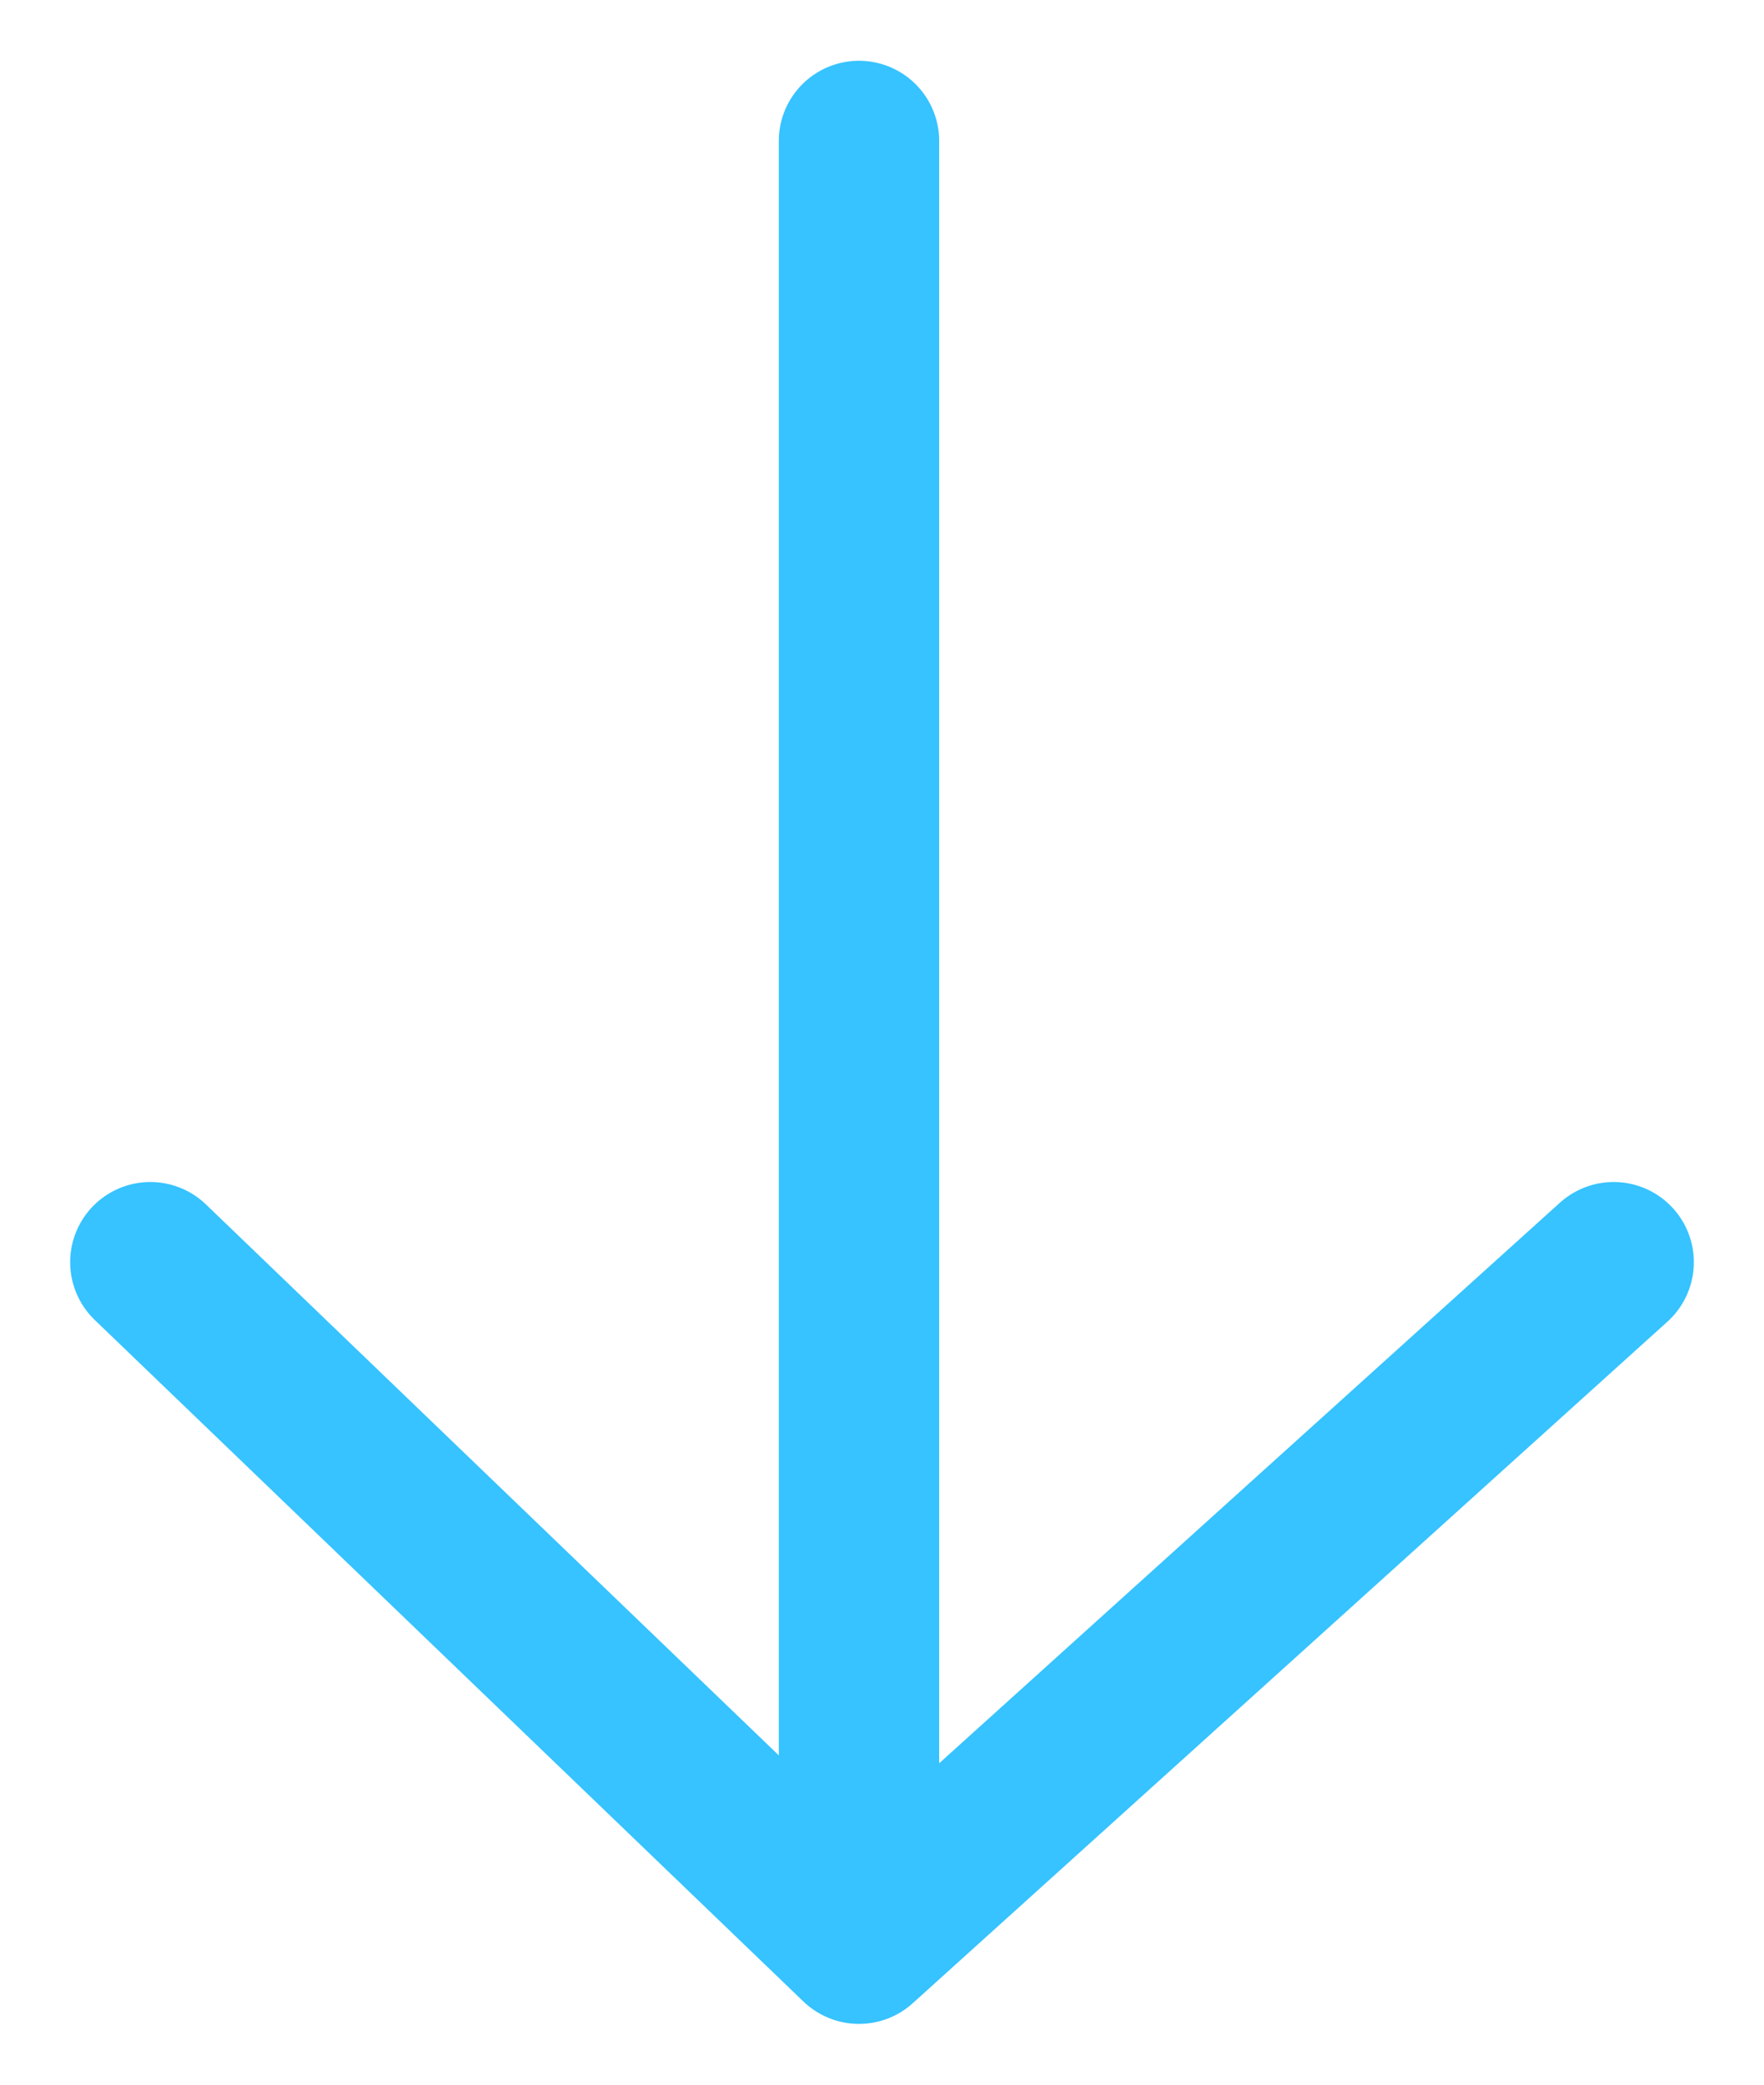 <svg width="22" height="26" viewBox="0 0 22 26" fill="none" xmlns="http://www.w3.org/2000/svg">
<path d="M10.713 1.758L10.713 24.242M10.713 24.242L20.125 15.742M10.713 24.242L1.875 15.742" stroke="#36C3FF" stroke-width="2" stroke-linecap="round"/>
</svg>
